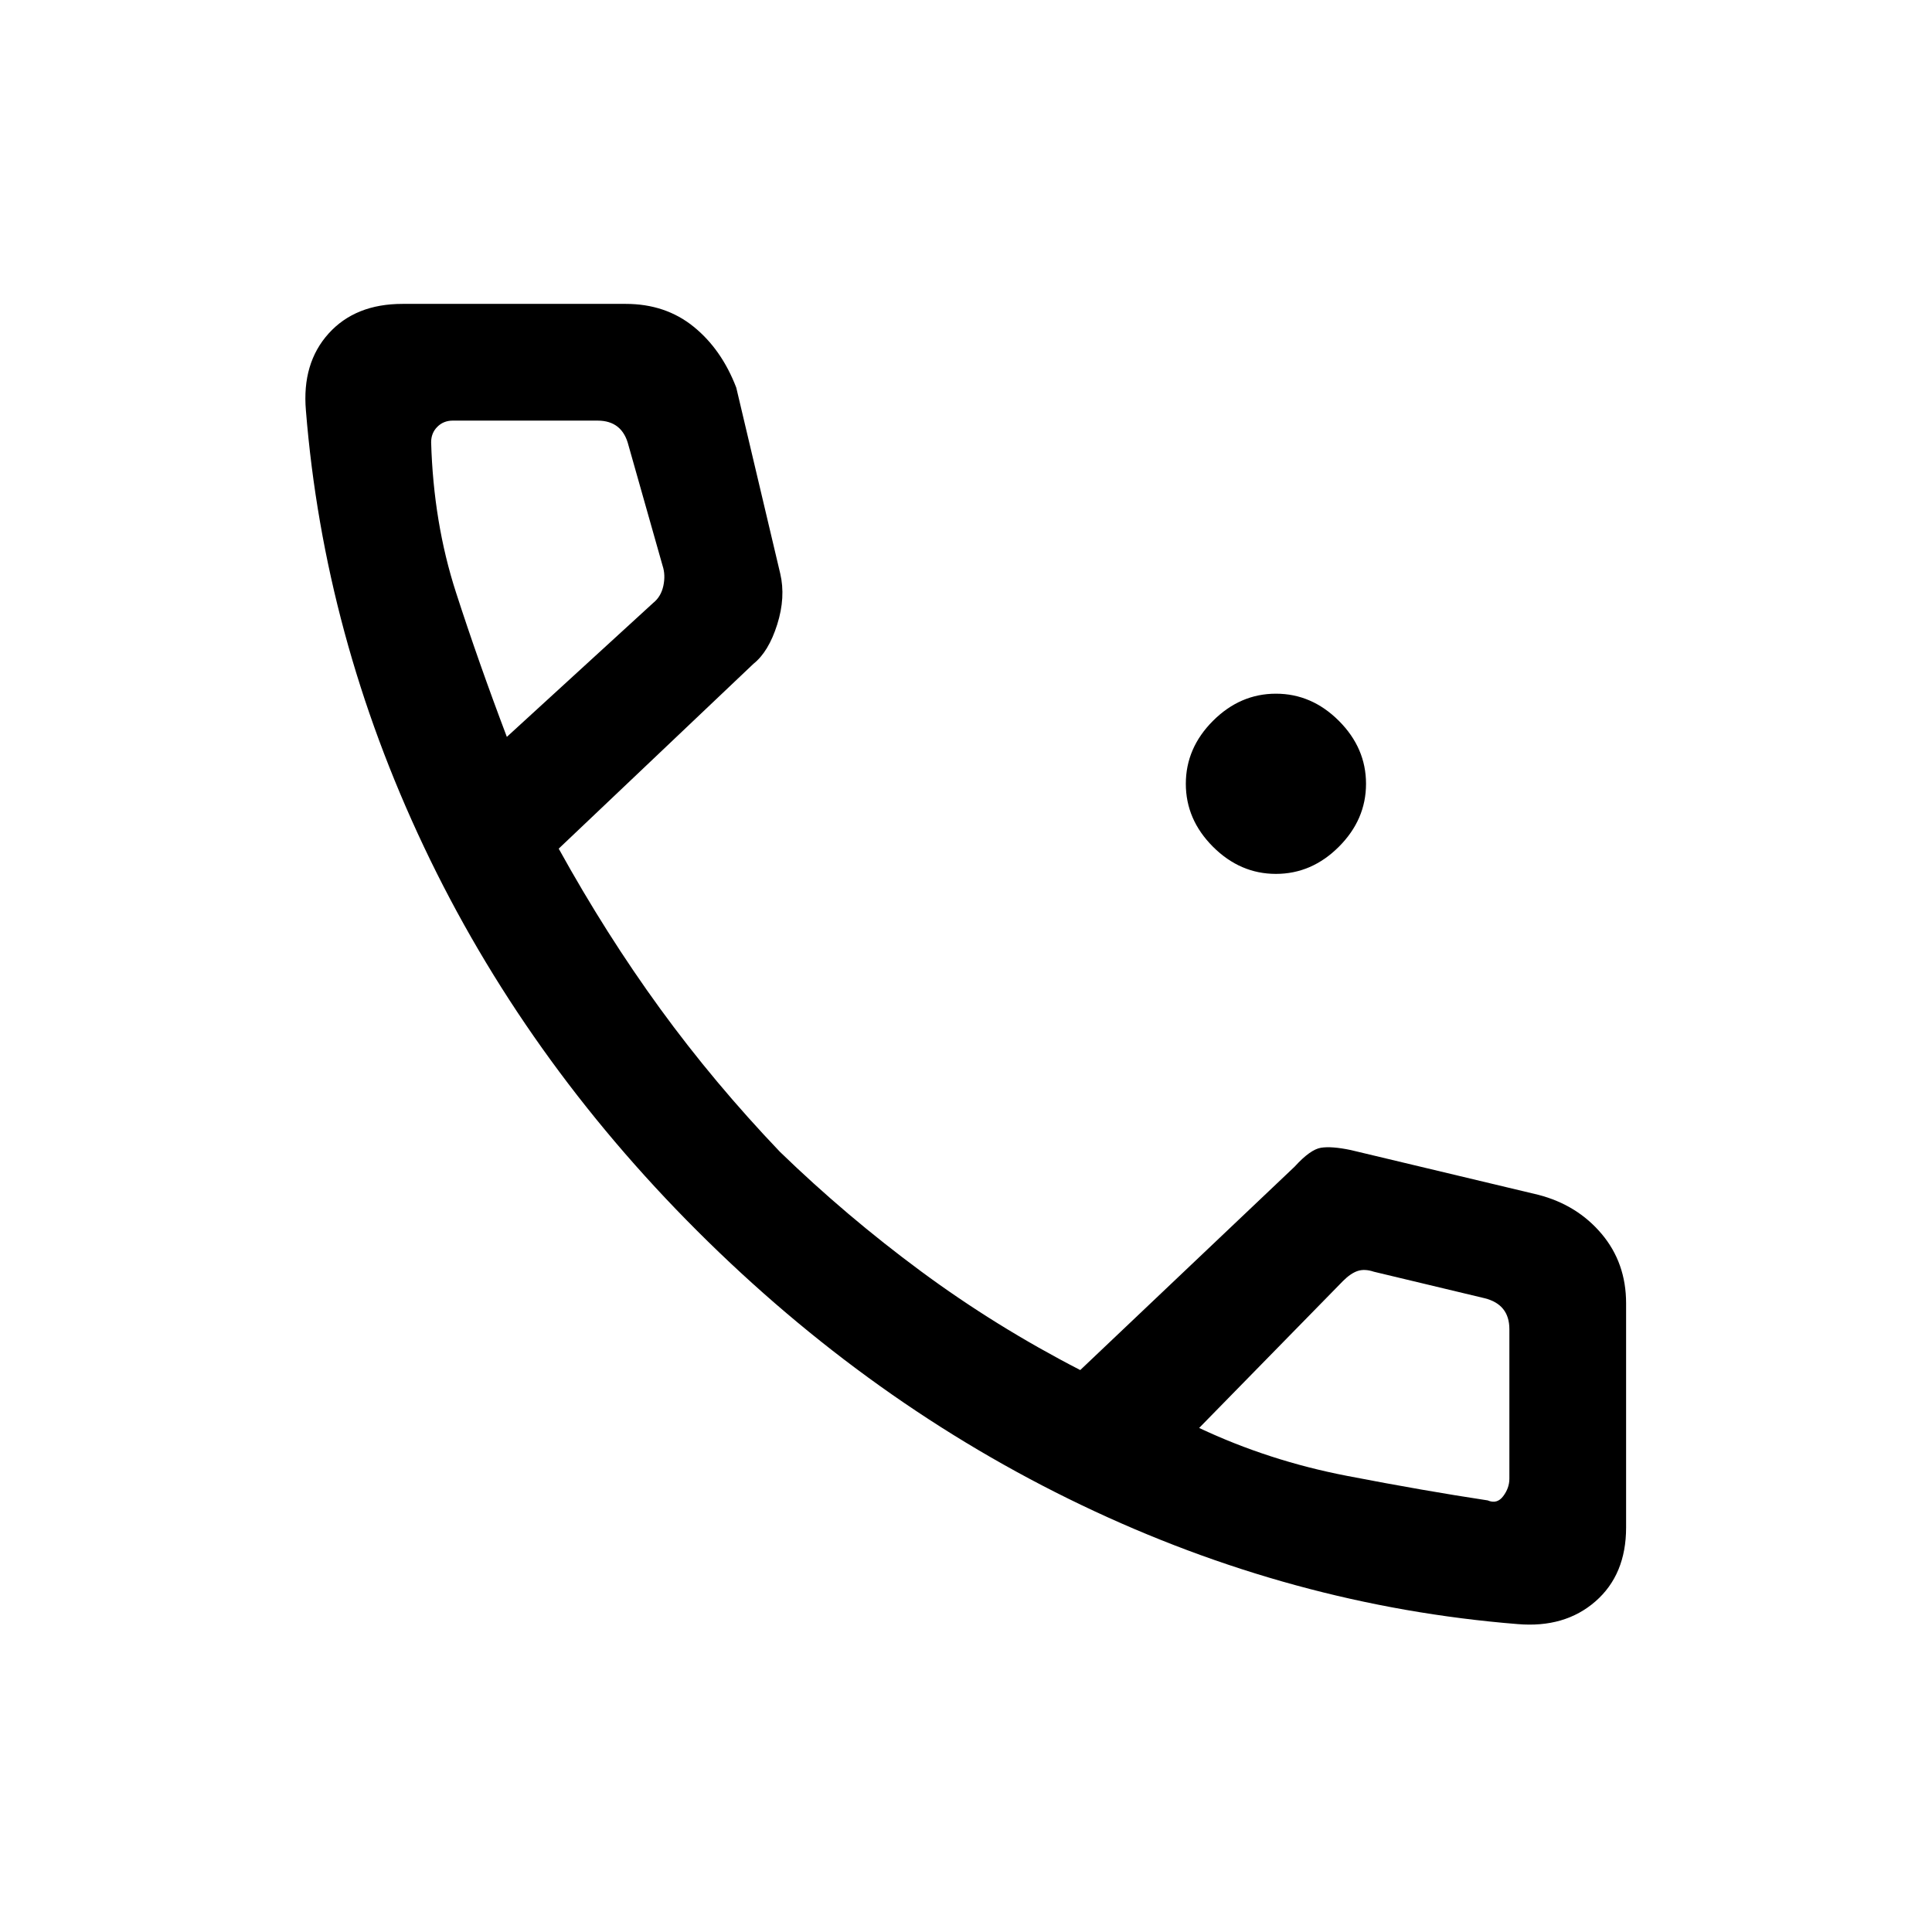 <svg xmlns="http://www.w3.org/2000/svg" height="20" viewBox="0 -960 960 960" width="20"><path d="M634-525.77q-17.78 0-31.28-13.49-13.49-13.49-13.49-31.28 0-17.78 13.49-31.28 13.5-13.49 31.28-13.49t31.28 13.49q13.49 13.5 13.49 31.28 0 17.79-13.49 31.28-13.5 13.49-31.28 13.49ZM754.09-153q-112.01-9-216.74-59.15-104.73-50.16-190.89-136.2-86.15-86.03-135.81-190.88Q161-644.08 152-756.09q-2-23.47 11.29-38.19Q176.57-809 200-809h110.92q19.7 0 33.66 11.27 13.96 11.27 21.27 30.35L387.69-675q2.77 11.77-1.5 25.31t-11.81 19.54l-96.76 91.84q23.61 42.69 50.42 79.54 26.81 36.85 59.54 71.14 32.88 31.86 70.04 59.32 37.15 27.46 79.15 49.08l106.54-101.08q7.77-8.54 13.08-9.38 5.3-.85 14.84 1.15l93.15 22.23q19.31 5 31.47 19.43Q808-332.46 808-312.38V-201q0 23.43-15.22 36.71Q777.56-151 754.09-153ZM251.85-593.85l72.77-66.61q3.84-3.08 5-8.46 1.15-5.39-.39-10l-16.93-59.77q-1.54-6.16-5.38-9.23-3.85-3.08-10-3.08H225q-4.62 0-7.69 3.08-3.08 3.07-3.08 7.69 1.15 40 12.35 74.61 11.19 34.62 25.27 71.77Zm344 343.39q34.63 16.32 73.47 23.81 38.83 7.5 69.91 12.19 4.62 2 7.69-2.08 3.08-4.08 3.08-8.69v-74.31q0-6.15-3.08-10-3.07-3.84-9.23-5.38l-55-13.16q-4.61-1.54-8.07-.38-3.47 1.15-7.31 5l-71.46 73Zm-344-343.39Zm344 343.39Z"/></svg>